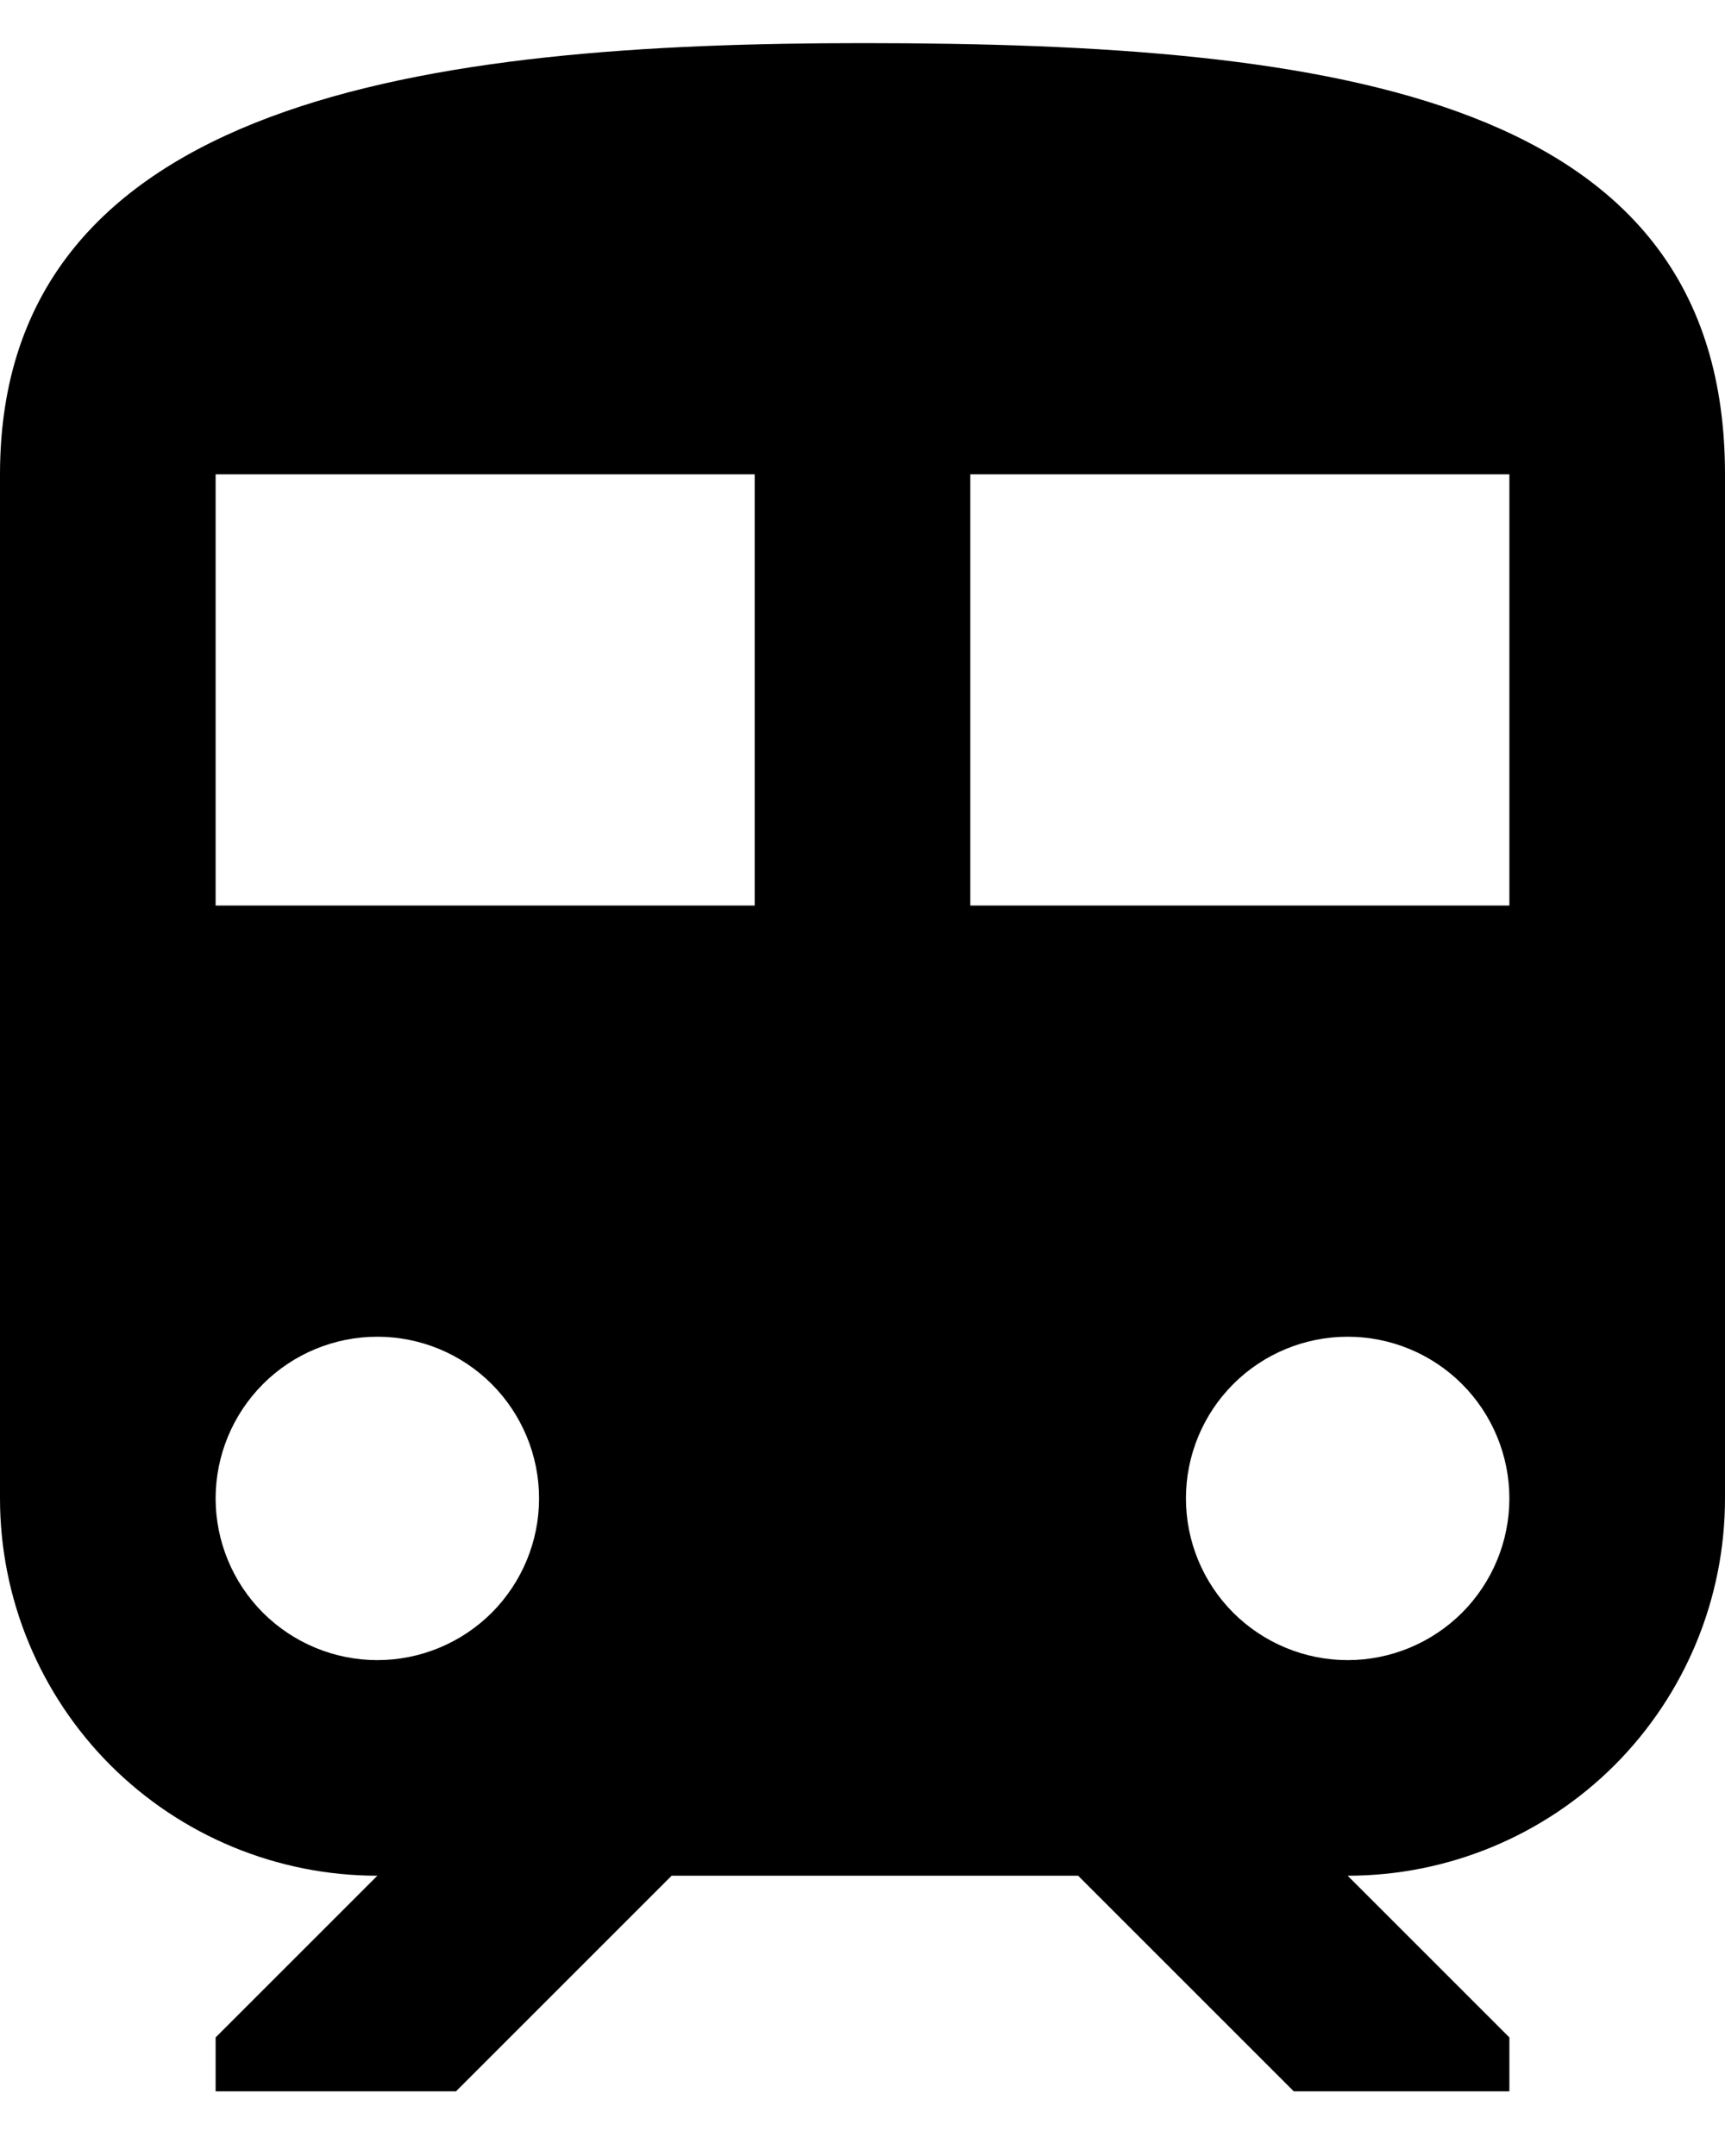 <svg width="20" height="25" viewBox="0 0 20 25" fill="none" xmlns="http://www.w3.org/2000/svg">
<path d="M10 0.5C5 0.5 0 1.125 0 5.5V17.375C0 18.535 0.461 19.648 1.281 20.469C2.102 21.289 3.215 21.75 4.375 21.75L2.5 23.625V24.25H5.287L7.787 21.75H12.5L15 24.25H17.5V23.625L15.625 21.75C16.785 21.75 17.898 21.289 18.719 20.469C19.539 19.648 20 18.535 20 17.375V5.5C20 1.125 15.525 0.5 10 0.5ZM4.375 19.25C3.878 19.25 3.401 19.052 3.049 18.701C2.698 18.349 2.5 17.872 2.5 17.375C2.5 16.878 2.698 16.401 3.049 16.049C3.401 15.697 3.878 15.5 4.375 15.5C4.872 15.5 5.349 15.697 5.701 16.049C6.052 16.401 6.25 16.878 6.25 17.375C6.25 17.872 6.052 18.349 5.701 18.701C5.349 19.052 4.872 19.25 4.375 19.25ZM8.75 10.5H2.5V5.5H8.75V10.5ZM11.25 10.5V5.5H17.5V10.5H11.25ZM15.625 19.25C15.128 19.25 14.651 19.052 14.299 18.701C13.947 18.349 13.75 17.872 13.75 17.375C13.75 16.878 13.947 16.401 14.299 16.049C14.651 15.697 15.128 15.5 15.625 15.5C16.122 15.5 16.599 15.697 16.951 16.049C17.302 16.401 17.5 16.878 17.5 17.375C17.5 17.872 17.302 18.349 16.951 18.701C16.599 19.052 16.122 19.25 15.625 19.25Z" fill="black"/>
</svg>
